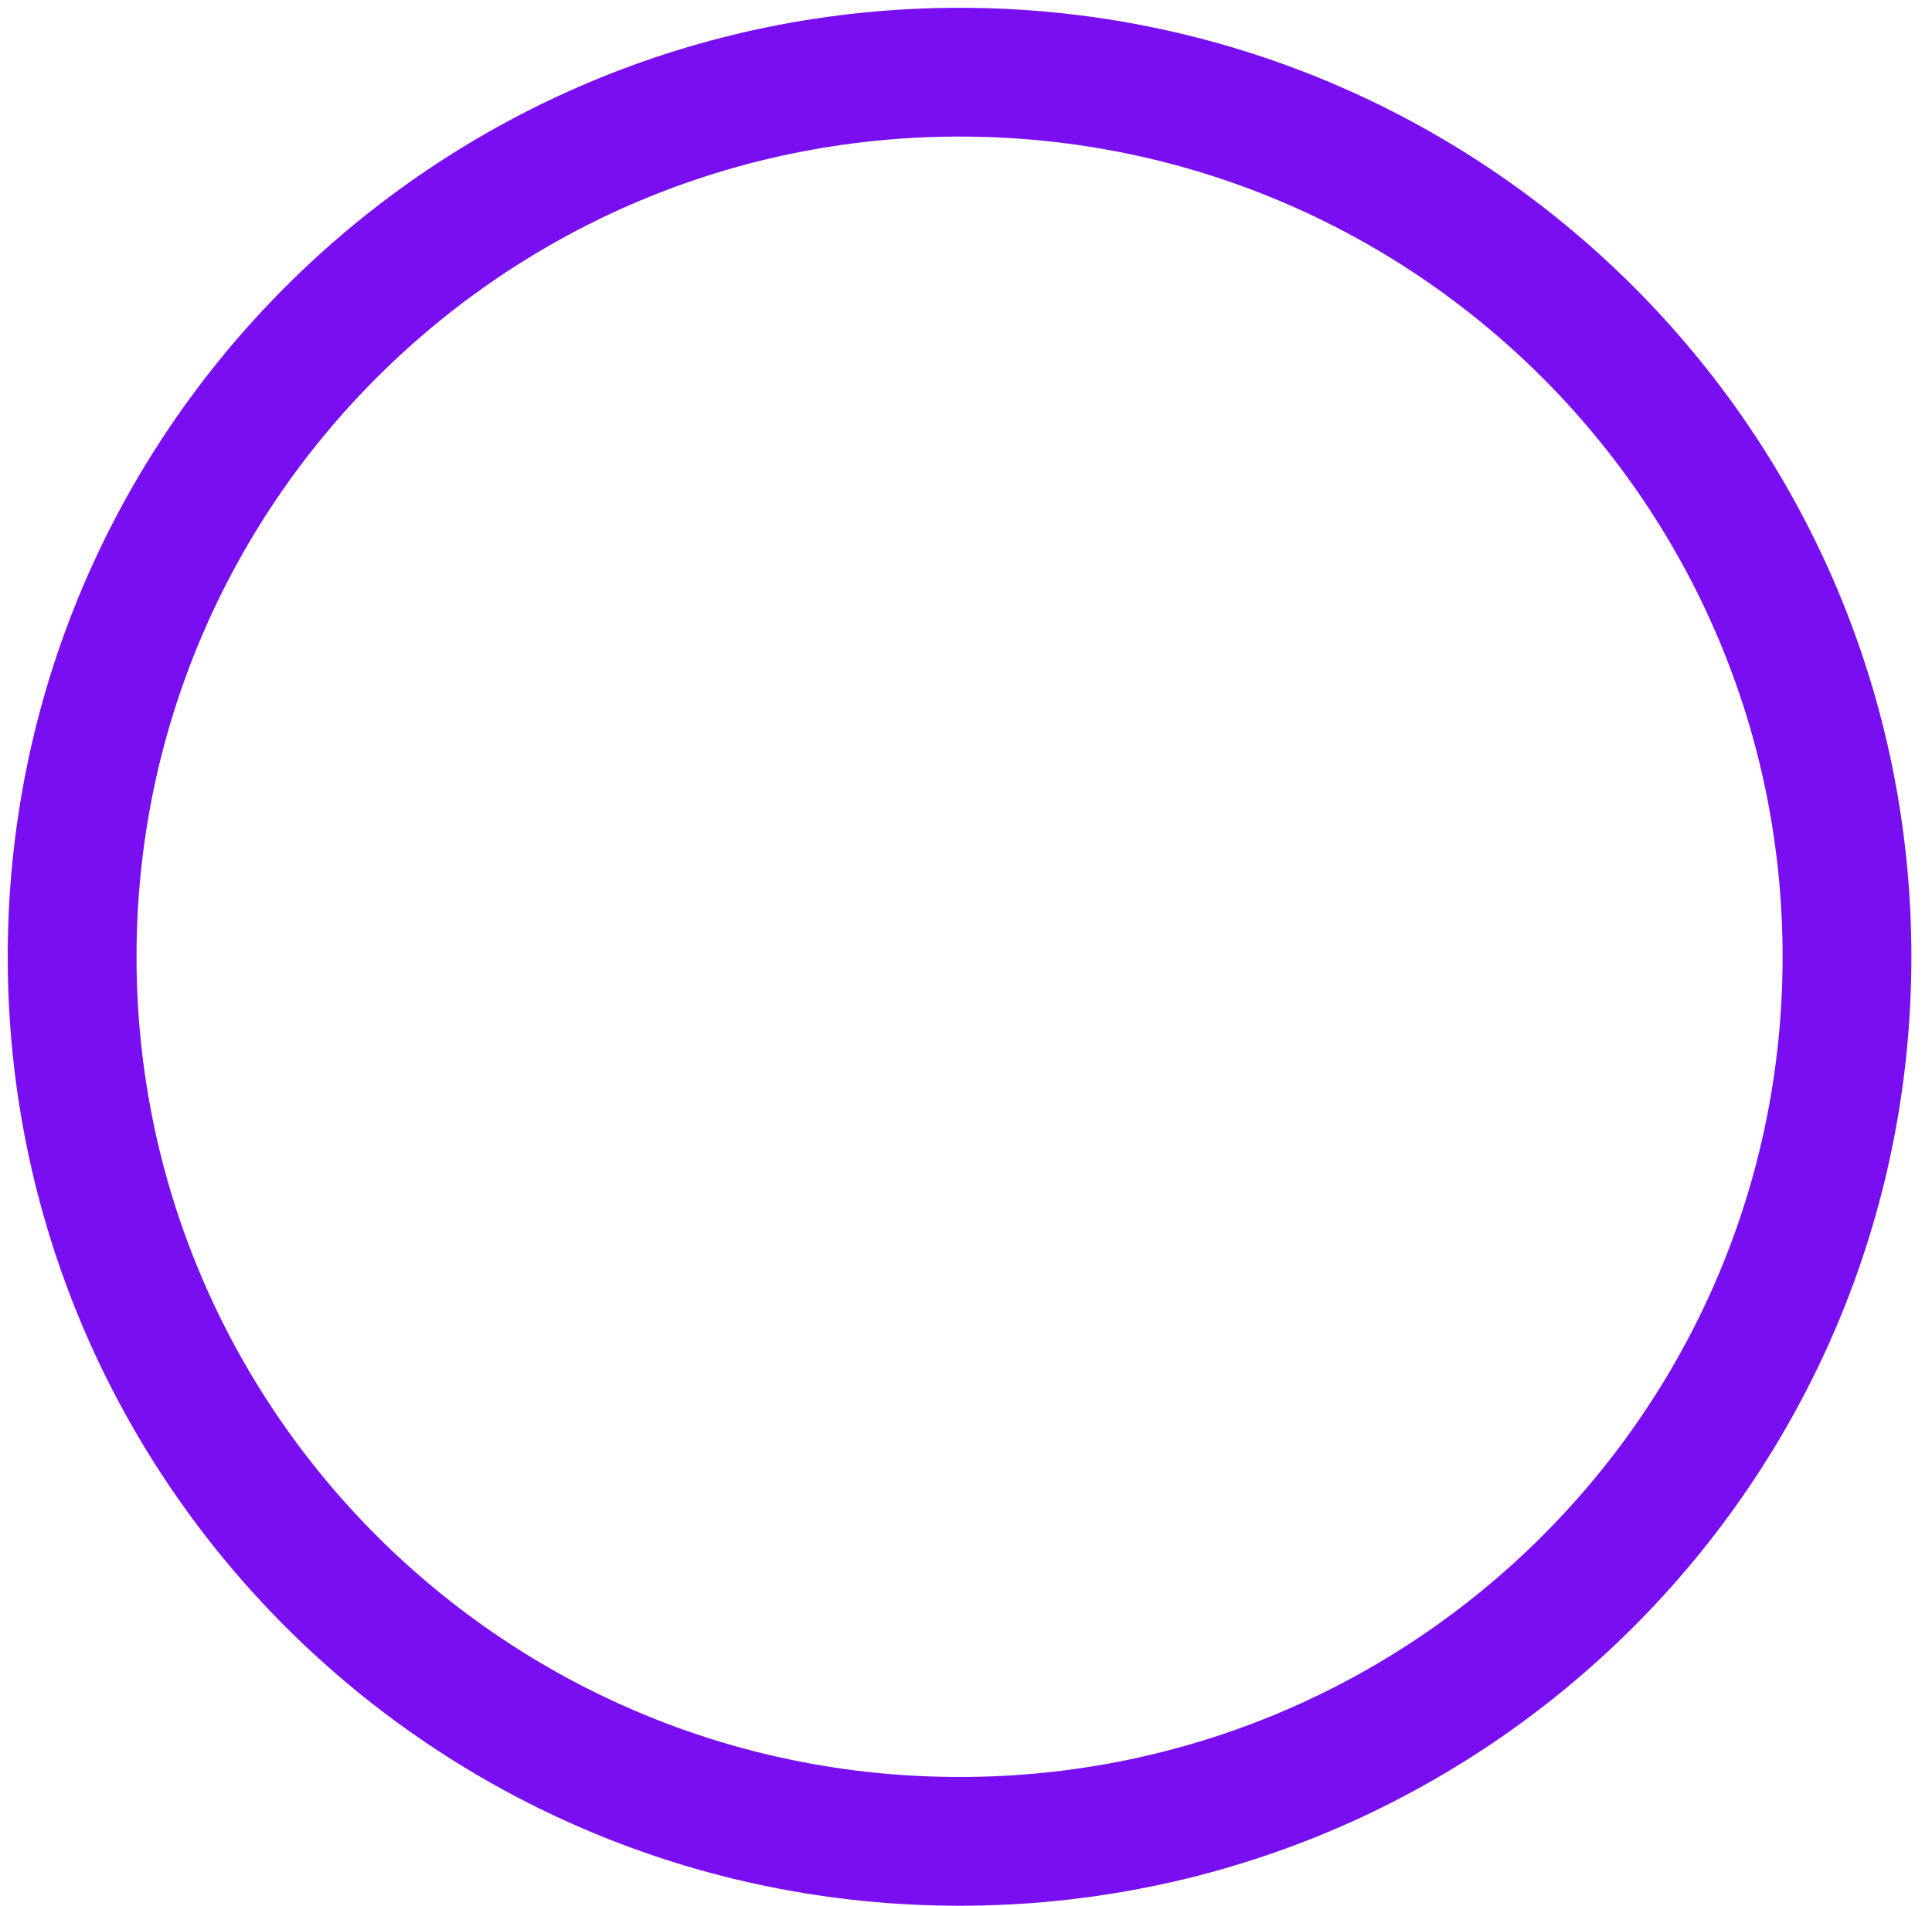 <svg width="75" height="74" viewBox="0 0 75 74" fill="none" xmlns="http://www.w3.org/2000/svg">
<path d="M71.7 37.152C71.7 18.188 56.283 2.803 37.25 2.803C18.217 2.803 2.8 18.188 2.8 37.152C2.8 56.115 18.217 71.5 37.25 71.5C56.283 71.5 71.7 56.115 71.7 37.152Z" stroke="#790FF1" stroke-width="5"/>
</svg>
